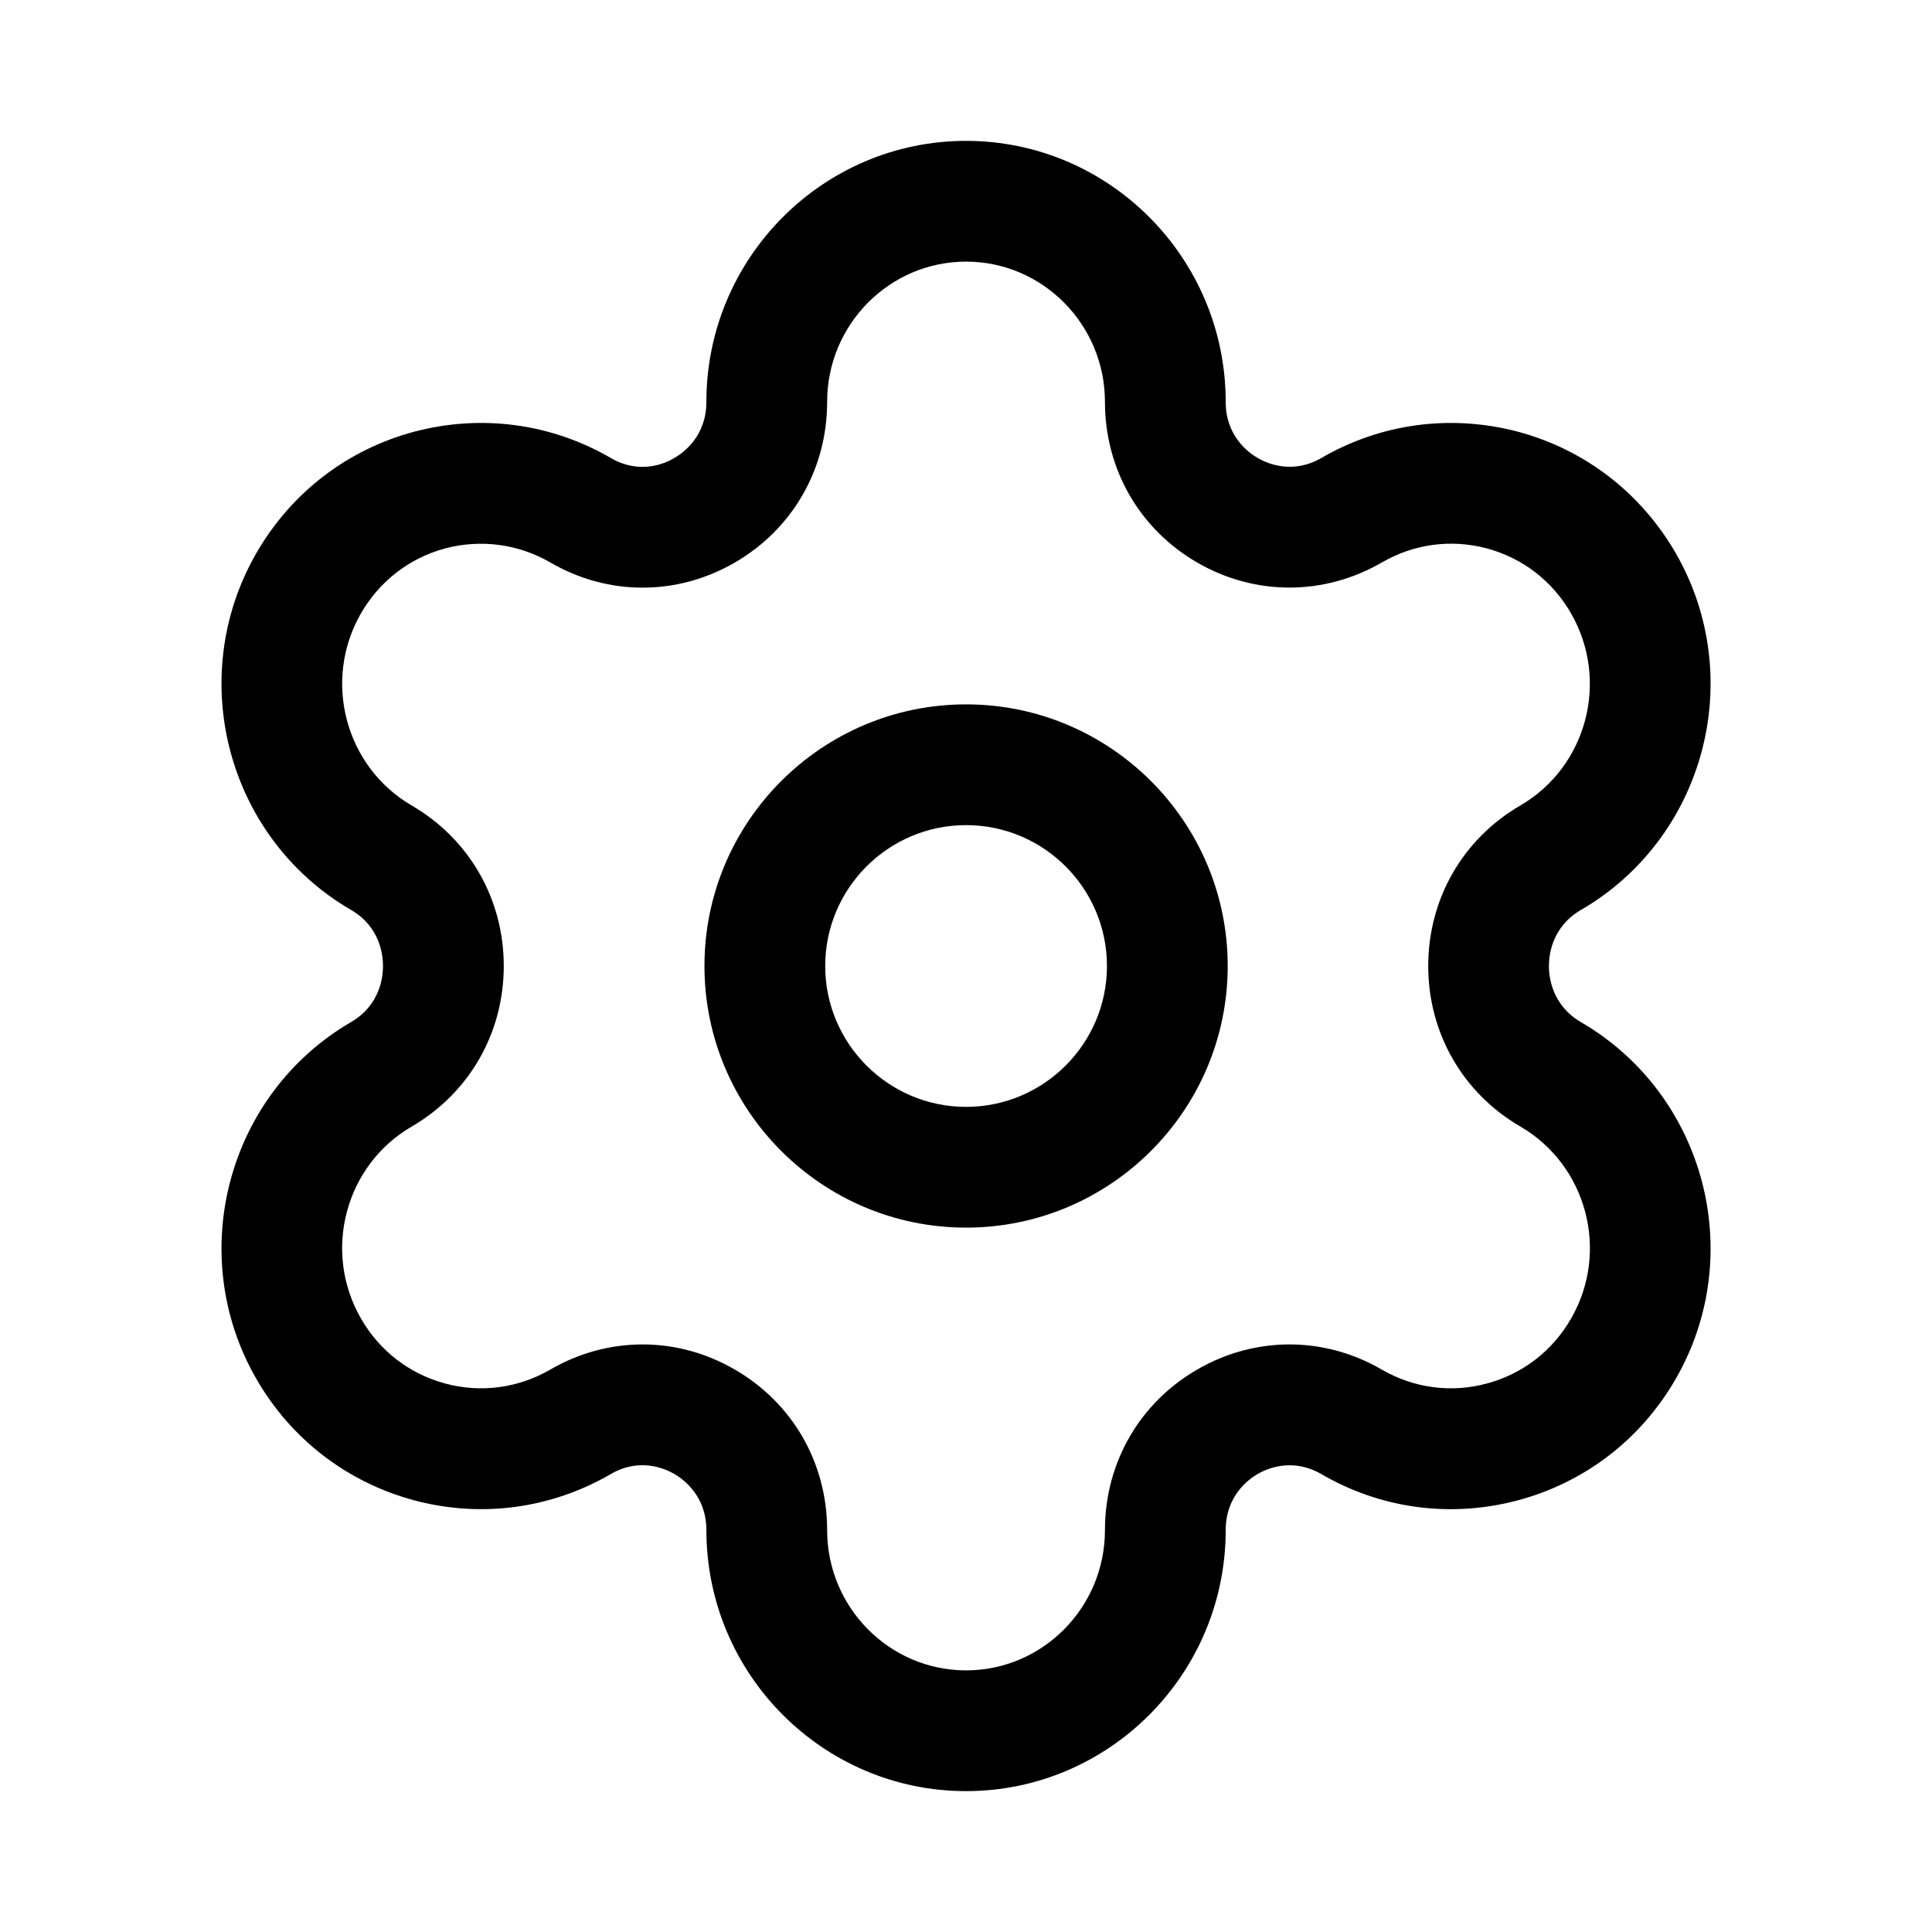 <svg width="24" height="24" viewBox="0 0 24 24" fill="none" xmlns="http://www.w3.org/2000/svg">
<path fill-rule="evenodd" clip-rule="evenodd" d="M8.751 12C8.751 13.792 10.209 15.25 12.001 15.25C13.793 15.25 15.251 13.792 15.251 12C15.251 10.208 13.793 8.75 12.001 8.75C10.209 8.75 8.751 10.208 8.751 12ZM10.251 12C10.251 11.035 11.036 10.25 12.001 10.25C12.966 10.25 13.751 11.035 13.751 12C13.751 12.965 12.966 13.75 12.001 13.75C11.036 13.75 10.251 12.965 10.251 12Z" fill="currentColor"/>
<path fill-rule="evenodd" clip-rule="evenodd" d="M8.775 19.008C8.775 20.796 10.223 22.25 12.001 22.25C13.778 22.25 15.226 20.796 15.226 19.008C15.226 18.585 15.505 18.378 15.627 18.308C15.745 18.241 16.056 18.106 16.413 18.311C17.157 18.745 18.026 18.859 18.858 18.637C19.692 18.413 20.389 17.875 20.82 17.123C21.706 15.577 21.177 13.592 19.64 12.698C19.28 12.488 19.241 12.14 19.241 12C19.241 11.86 19.28 11.512 19.64 11.303C21.177 10.41 21.706 8.425 20.82 6.877C20.387 6.124 19.691 5.587 18.857 5.363C18.024 5.143 17.157 5.258 16.413 5.69C16.058 5.895 15.743 5.759 15.627 5.691C15.505 5.622 15.226 5.415 15.226 4.992C15.226 3.204 13.778 1.75 12.001 1.75C10.223 1.75 8.775 3.204 8.775 4.992C8.775 5.415 8.495 5.622 8.374 5.691C8.256 5.762 7.943 5.896 7.589 5.69C6.844 5.258 5.977 5.143 5.144 5.363C4.31 5.587 3.613 6.124 3.181 6.877C2.295 8.425 2.824 10.41 4.36 11.303C4.72 11.512 4.758 11.86 4.758 12C4.758 12.139 4.72 12.488 4.36 12.697C2.824 13.592 2.295 15.577 3.181 17.123C3.612 17.875 4.309 18.412 5.143 18.637C5.974 18.859 6.843 18.744 7.59 18.31C7.943 18.105 8.256 18.241 8.374 18.308C8.494 18.378 8.775 18.585 8.775 19.008ZM9.121 17.009C8.765 16.804 8.374 16.701 7.983 16.701C7.588 16.701 7.194 16.805 6.835 17.014C6.437 17.244 5.974 17.306 5.532 17.187C5.087 17.068 4.713 16.78 4.483 16.377C4.004 15.544 4.288 14.474 5.115 13.994C5.831 13.577 6.258 12.831 6.258 12C6.258 11.169 5.831 10.423 5.114 10.006C4.289 9.525 4.005 8.457 4.482 7.623C4.713 7.22 5.087 6.931 5.532 6.812C5.976 6.696 6.438 6.757 6.836 6.987C7.551 7.403 8.406 7.404 9.122 6.992C9.844 6.576 10.275 5.829 10.275 4.992C10.275 4.031 11.05 3.25 12.001 3.25C12.951 3.25 13.726 4.031 13.726 4.992C13.726 5.828 14.155 6.575 14.877 6.991C15.595 7.404 16.45 7.401 17.166 6.987C17.564 6.757 18.024 6.694 18.468 6.812C18.915 6.931 19.288 7.22 19.518 7.623C19.995 8.457 19.712 9.526 18.886 10.006C18.169 10.423 17.742 11.169 17.742 12C17.742 12.831 18.169 13.577 18.886 13.994C19.712 14.474 19.997 15.544 19.518 16.377C19.288 16.78 18.915 17.068 18.468 17.187C18.026 17.306 17.564 17.244 17.166 17.014C16.451 16.598 15.595 16.597 14.879 17.009C14.156 17.424 13.726 18.172 13.726 19.008C13.726 19.969 12.951 20.75 12.001 20.75C11.05 20.75 10.275 19.969 10.275 19.008C10.275 18.171 9.844 17.424 9.121 17.009Z" fill="currentColor"/>
</svg>
